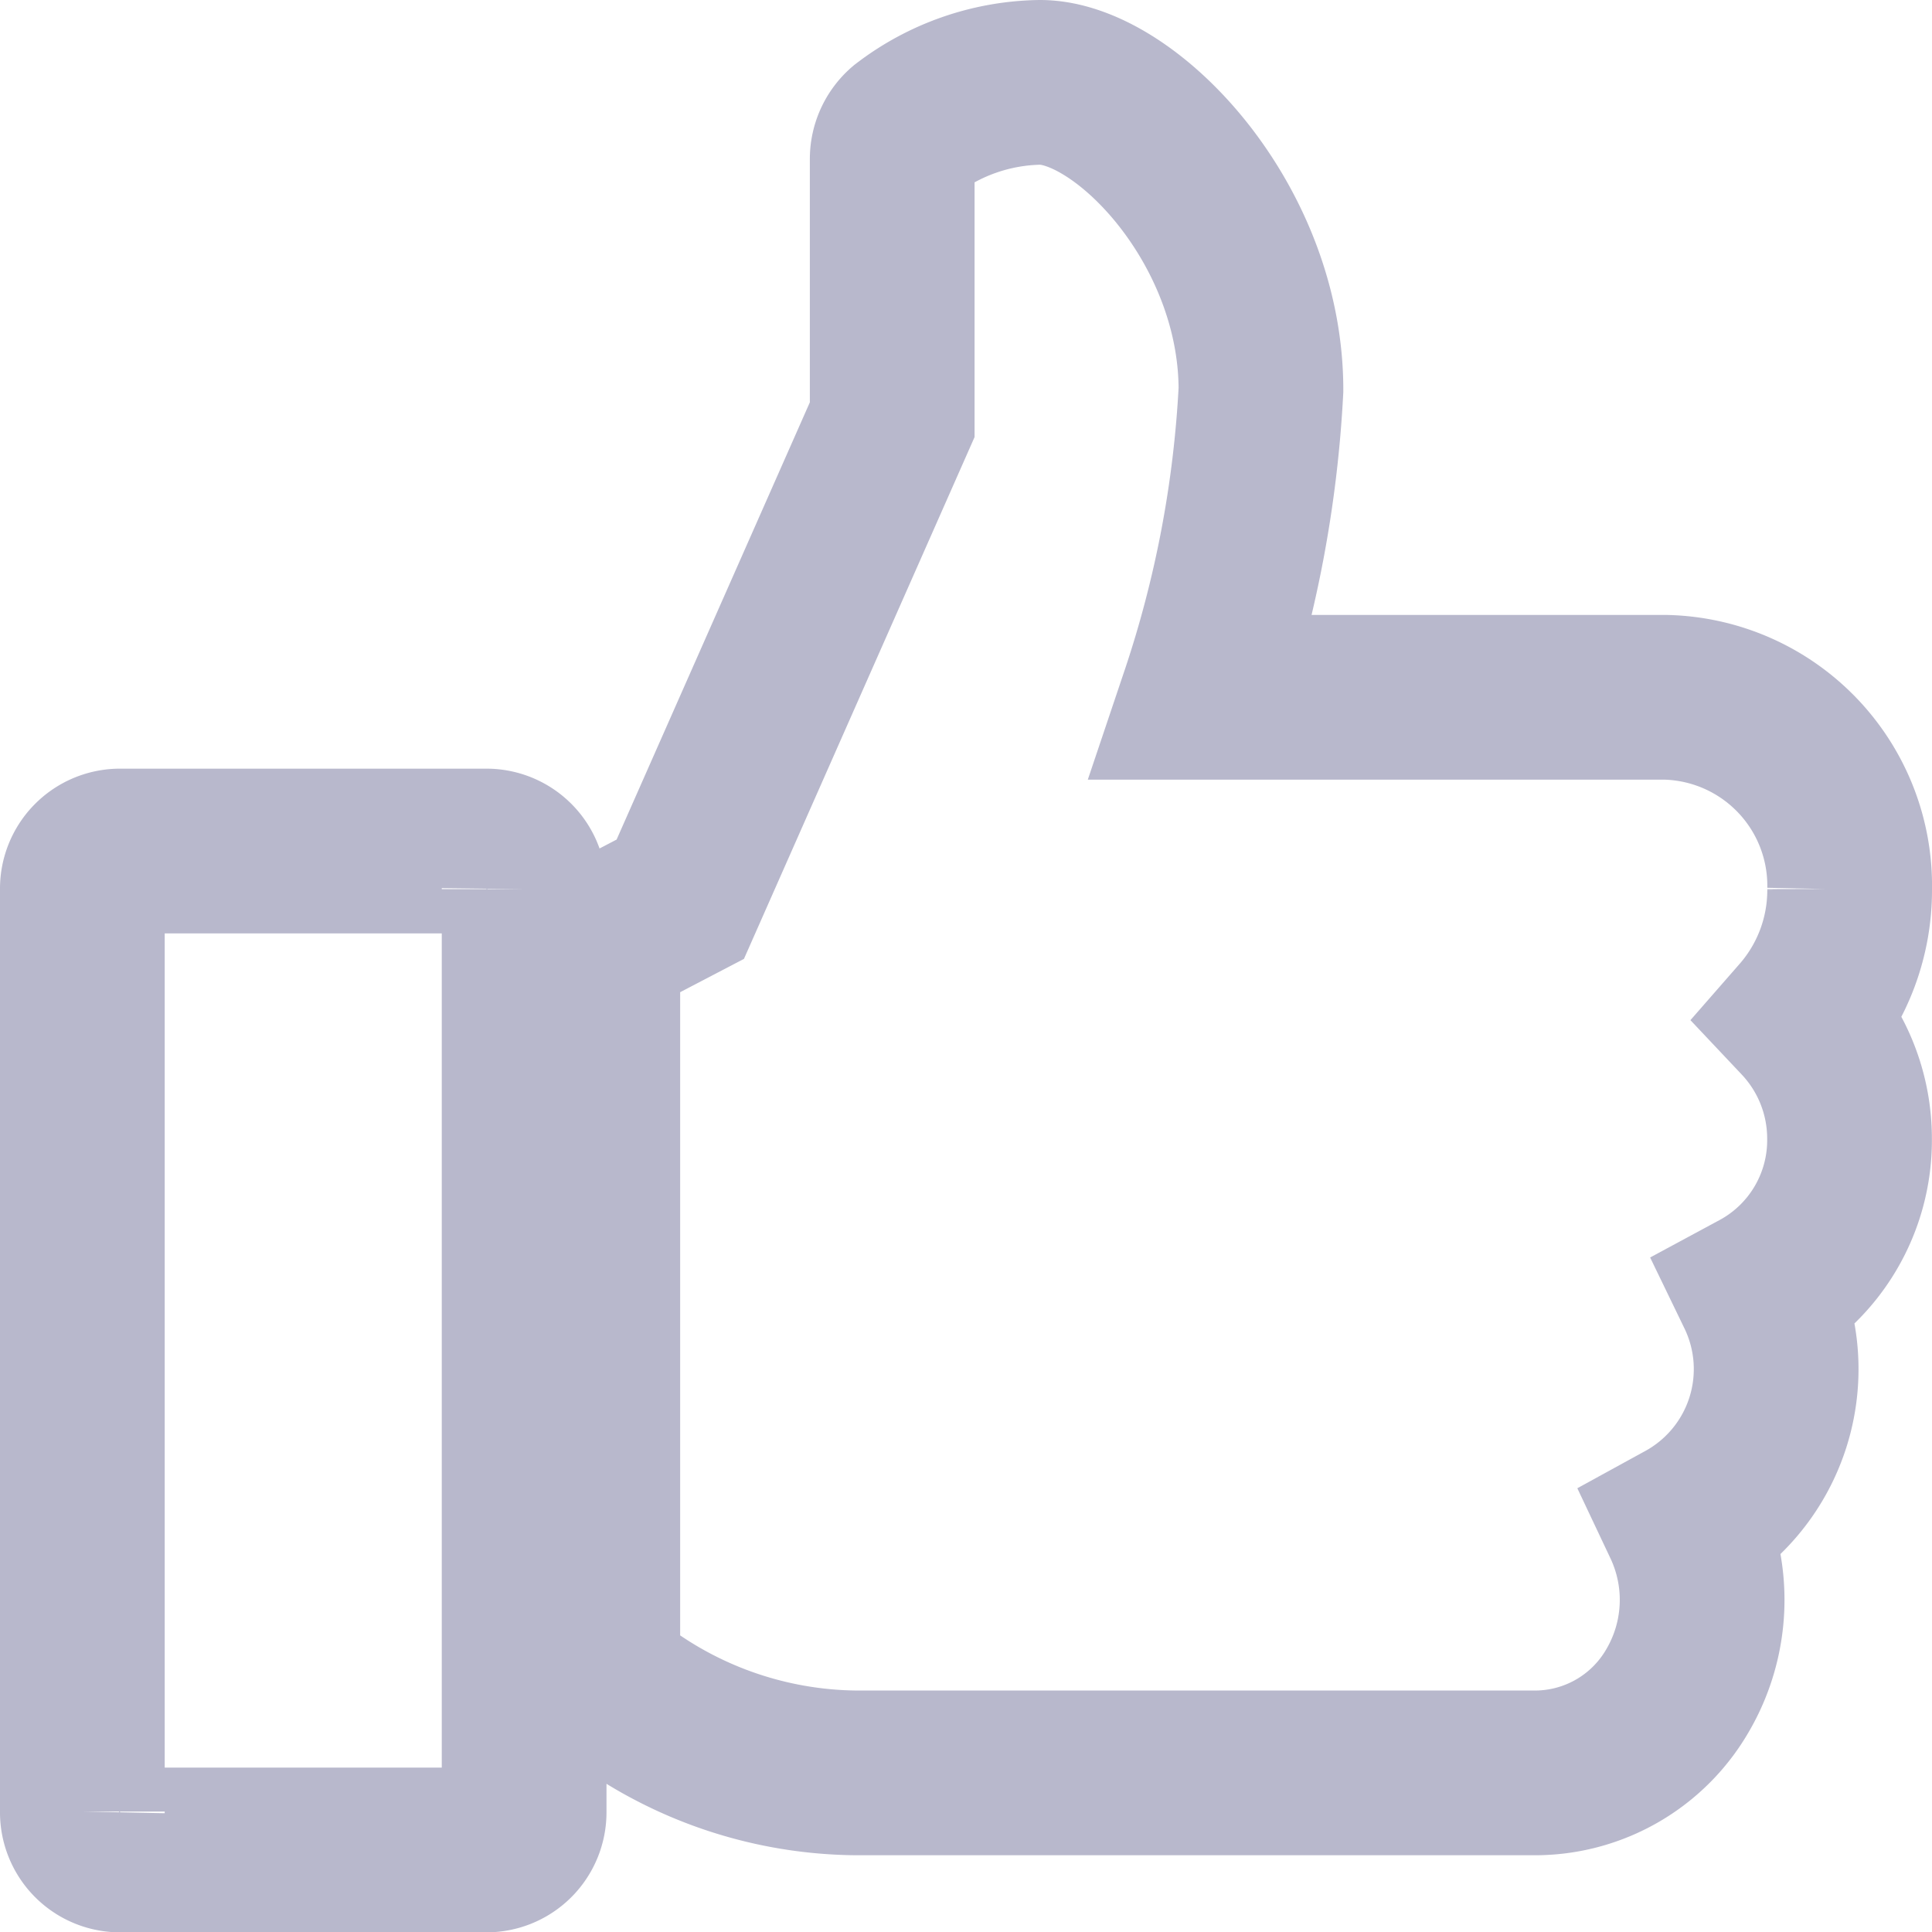 <svg xmlns="http://www.w3.org/2000/svg" width="17.594" height="17.594" viewBox="0 0 17.594 17.594">
  <path id="thumbs-up" d="M3.688,7.5H.335A.343.343,0,0,0,0,7.847v8.4a.343.343,0,0,0,.335.35H3.688a.343.343,0,0,0,.335-.35v-8.4A.343.343,0,0,0,3.688,7.5Zm12.406.35A1.716,1.716,0,0,0,14.417,6.1H10.2a10.471,10.471,0,0,0,.533-2.8c0-1.518-1.236-2.8-2.012-2.8A2.053,2.053,0,0,0,7.5.926a.359.359,0,0,0-.125.274V3.572L5.445,7.939l-.565.295a.354.354,0,0,0-.186.313v6.3a.36.36,0,0,0,.1.248,3.667,3.667,0,0,0,2.249.8h6.2a1.5,1.5,0,0,0,1.281-.745,1.635,1.635,0,0,0,.07-1.529,1.6,1.6,0,0,0,.671-2.1,1.576,1.576,0,0,0,.828-1.4,1.6,1.6,0,0,0-.436-1.1A1.769,1.769,0,0,0,16.094,7.847Z" transform="translate(0.75 0.25)" fill="none" stroke="#b8b8cc" stroke-width="1.5"/>
</svg>
